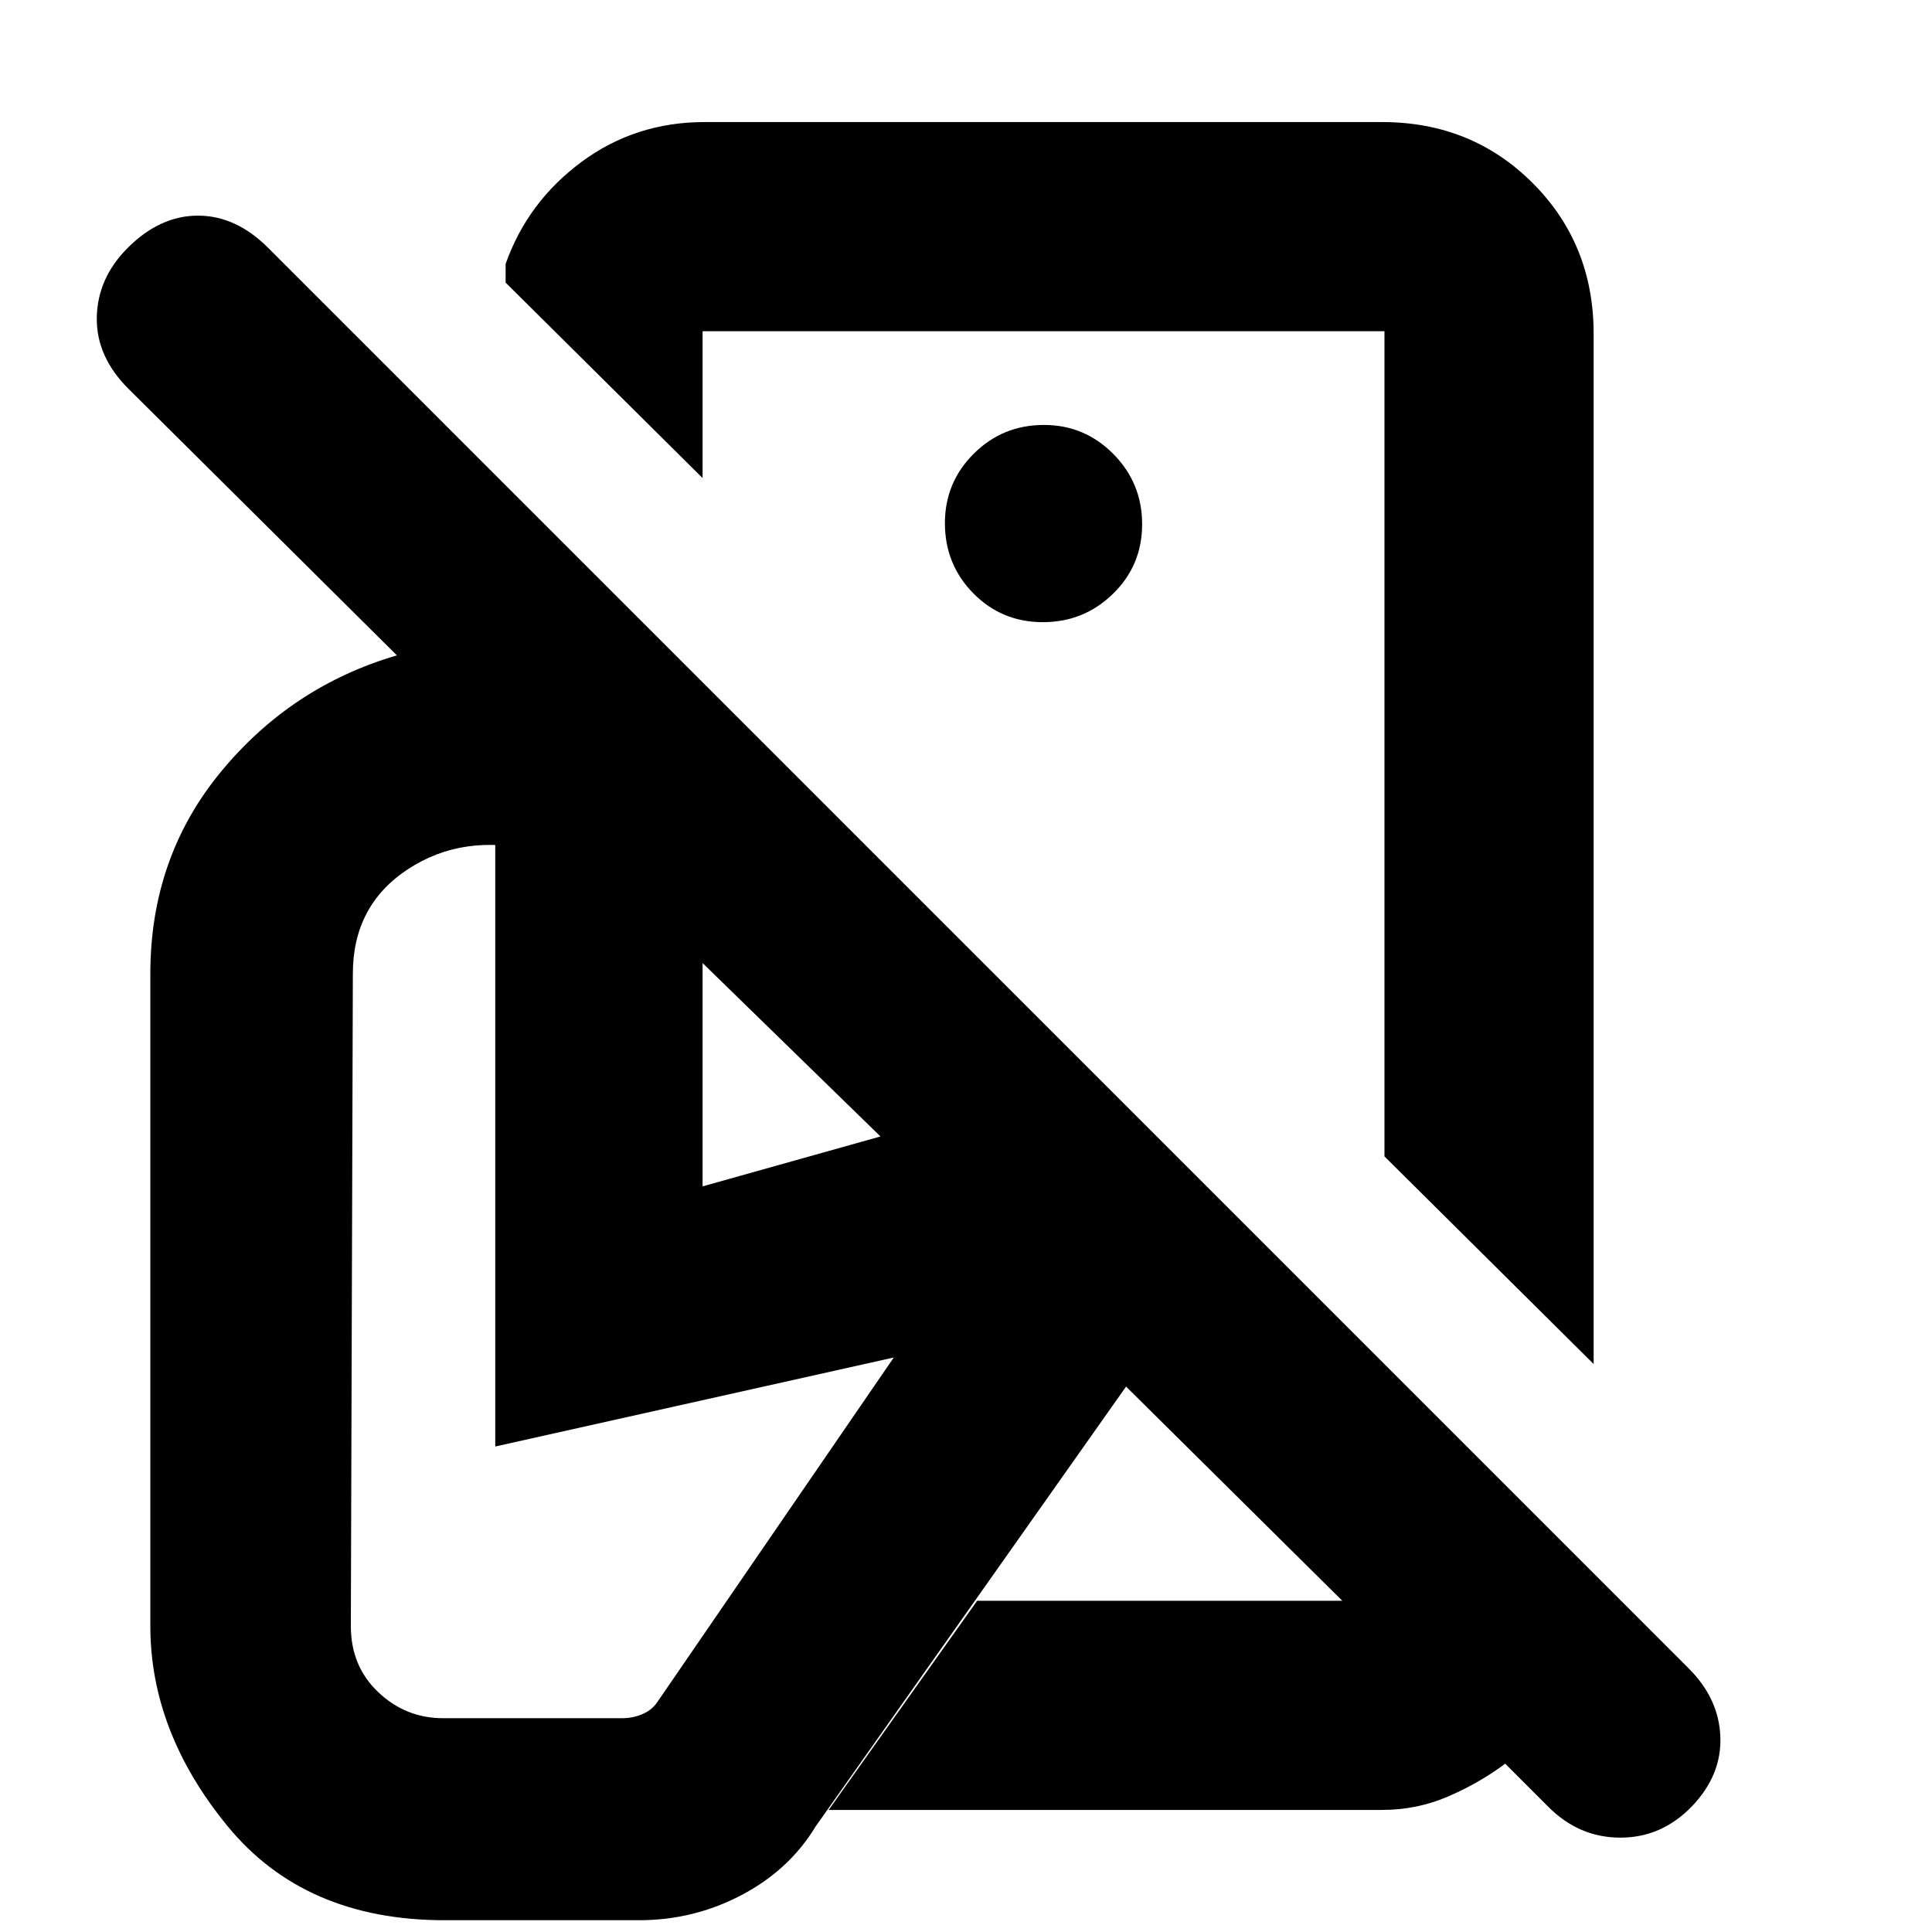 <svg xmlns="http://www.w3.org/2000/svg" height="20" viewBox="0 -960 960 960" width="20"><path d="M791.87-282.22 687.93-385.39v-410.02H349.11v72.95l-97.87-97.11v-9.28q10.87-30.78 37.64-50.64 26.77-19.86 61.23-19.86H686.7q44.56 0 74.87 30.3 30.3 30.31 30.3 74.88v511.95Zm48.8 219.81q-15 15.52-35.5 15.52t-35.7-15.2l-21.54-21.54q-12.91 9.63-28.4 16.3-15.48 6.68-32.83 6.68H411.76l73.78-103.94h181.44L559.54-271.02 405.2-52.33q-13 21.48-36.74 33.98-23.74 12.5-50.98 12.5h-96.59q-69.48 0-107.84-46.77Q74.7-99.4 74.7-152.04v-324.09q0-57.83 35.06-100.36 35.07-42.53 87.46-57.86L63.85-766.79q-16.13-16.06-15.75-35.56.38-19.5 15.38-34.5 16-16 34.88-16 18.88 0 34.88 16l705.87 705.87q15.09 15.09 15.73 34.11.65 19.02-14.17 34.46ZM518.52-591.02Zm-.33-59.83q20.43 0 34.88-14.12 14.45-14.12 14.45-34.55 0-20.42-14.29-34.88-14.29-14.45-34.5-14.45-20.54 0-34.88 14.29-14.33 14.29-14.33 34.5 0 20.55 14.12 34.88 14.13 14.33 34.55 14.33Zm148.79 486.26Zm-446.85 58.35h89.11q5.02 0 9.65-1.88 4.63-1.88 7.39-5.64l117.83-171.7-198.02 44.22v-319.48l19.87 23.39q-35.96-8.71-63.3 9.26-27.33 17.98-27.33 51.94l-1 324.09q0 19.99 13.64 32.89 13.65 12.91 32.16 12.91ZM349.11-370.5l88.39-24.8-88.39-86.16v110.96Z"/></svg>